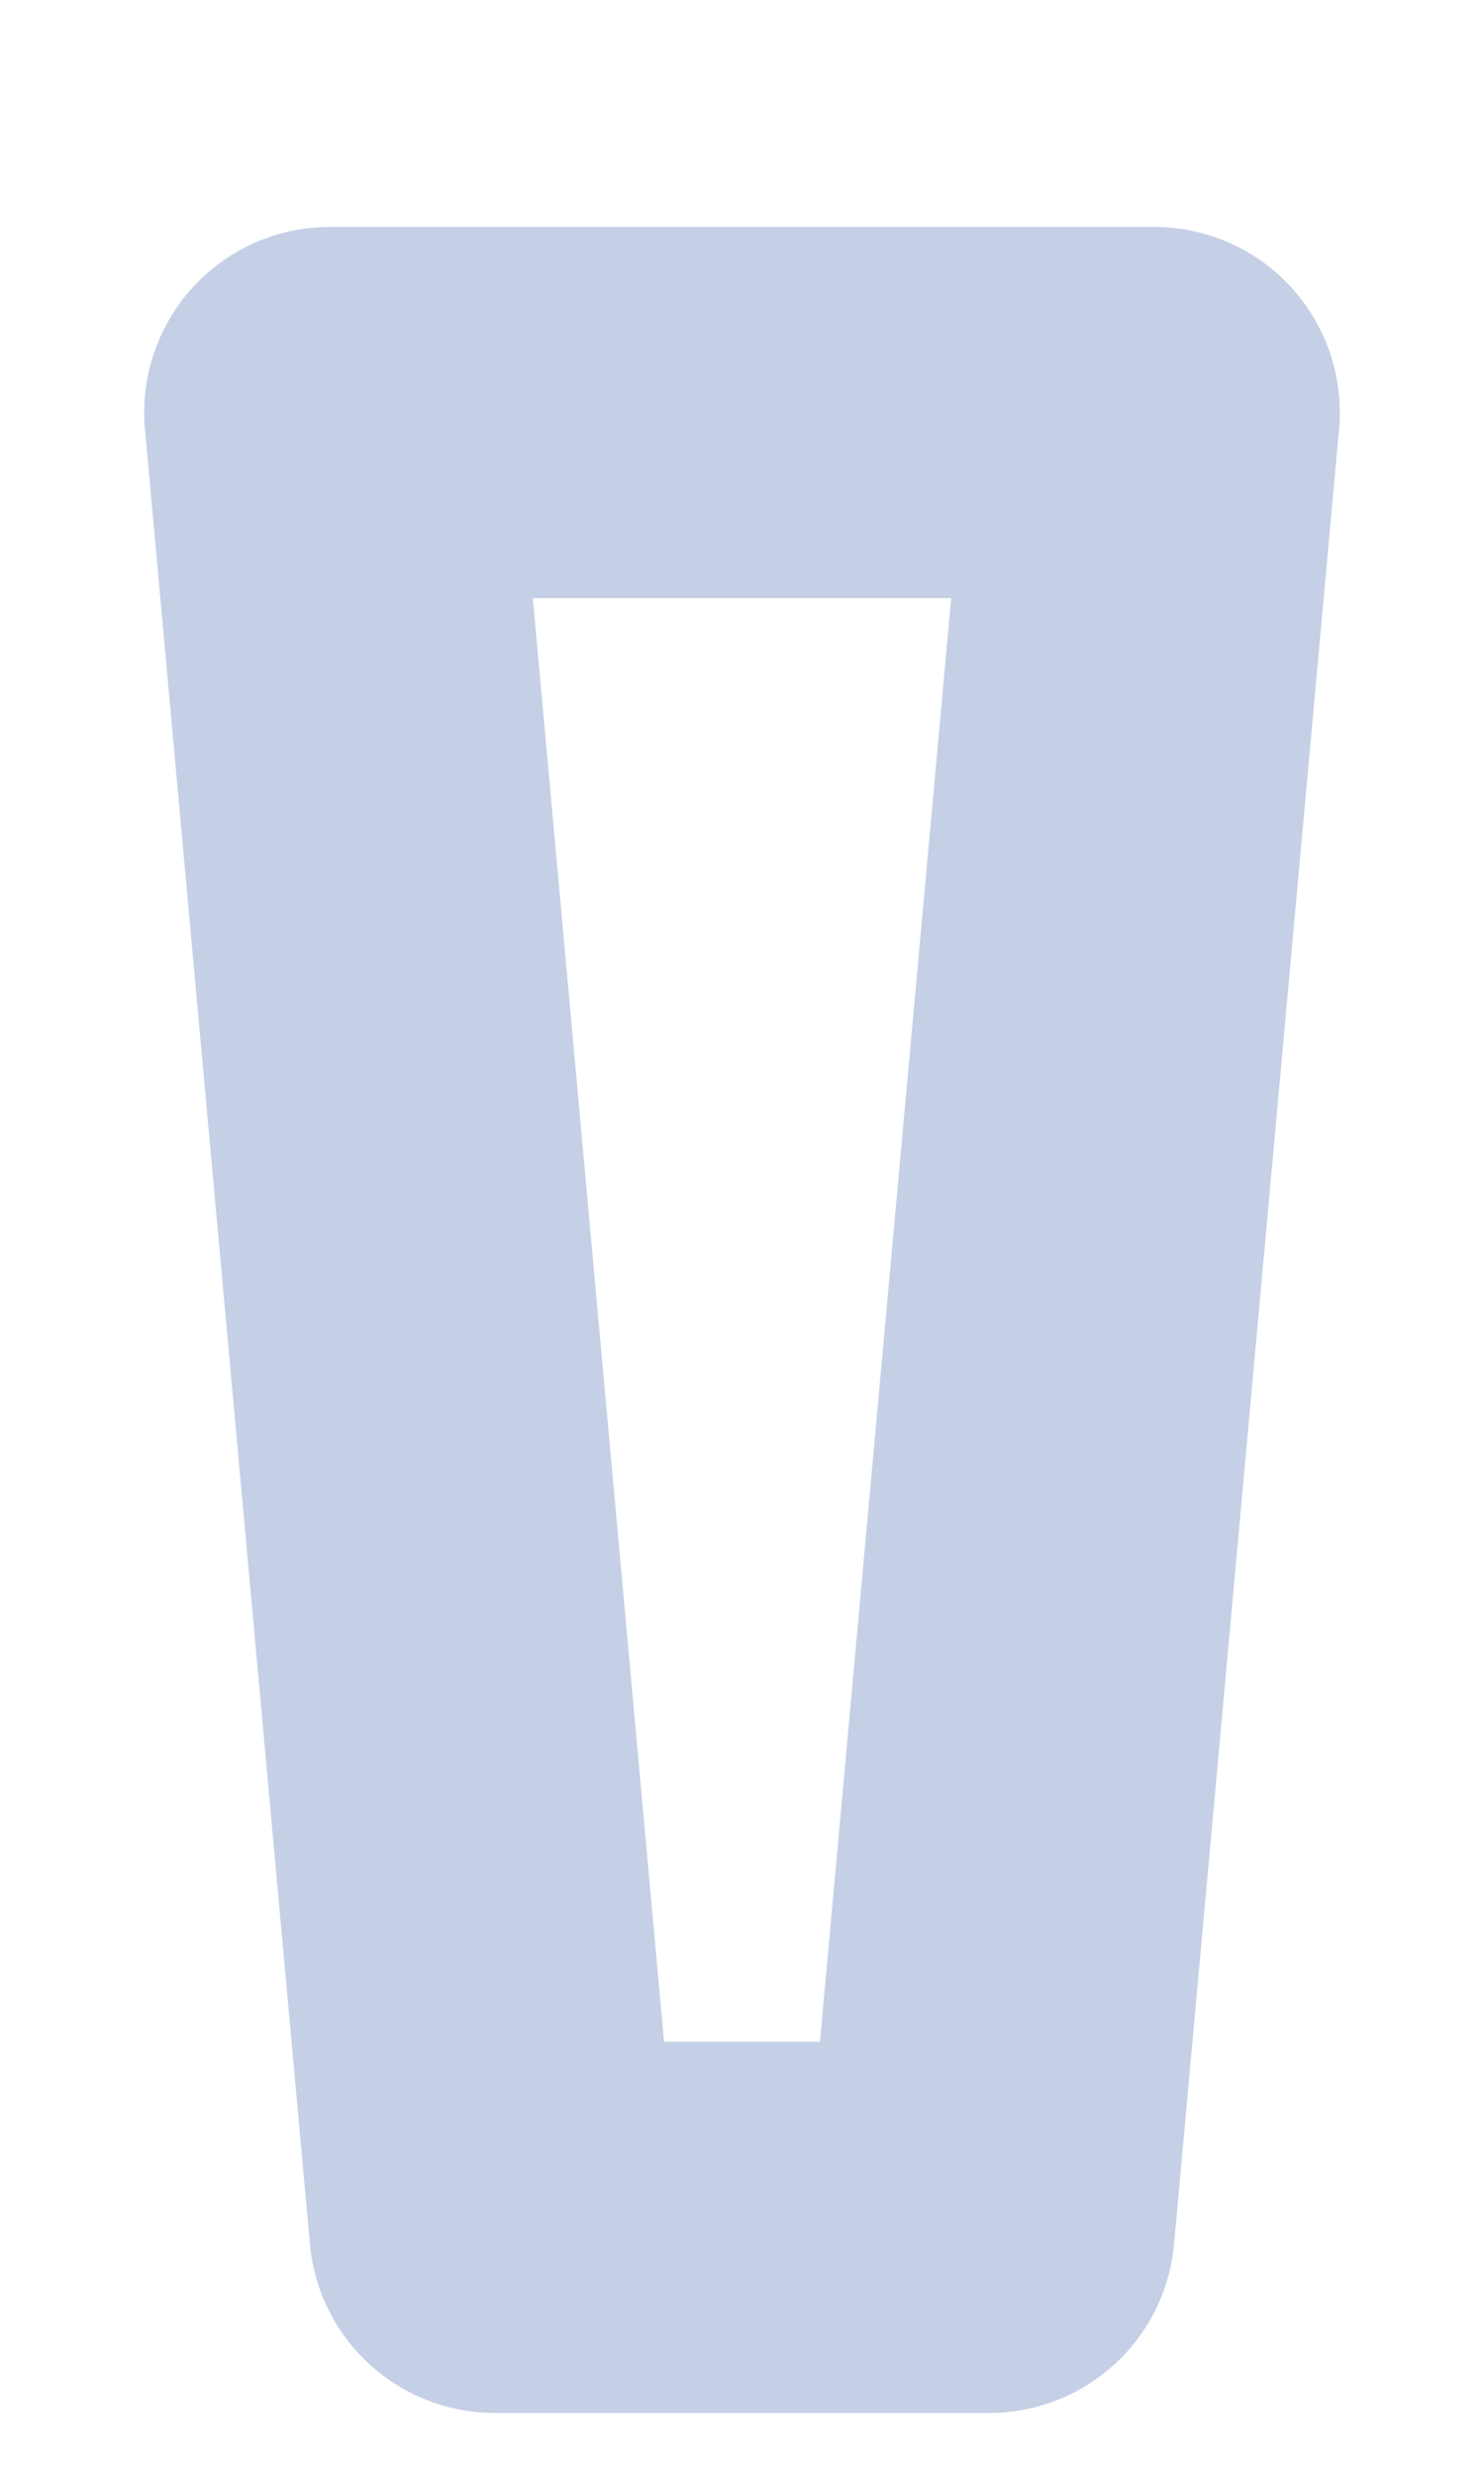 <svg width="6" height="10" viewBox="0 0 6 10" fill="none" xmlns="http://www.w3.org/2000/svg">
<path d="M1.333 1.667H4.667L4 9H2L1.333 1.667Z" stroke="#C5D0E6" stroke-width="1.5" stroke-linecap="round" stroke-linejoin="round"/>
</svg>
